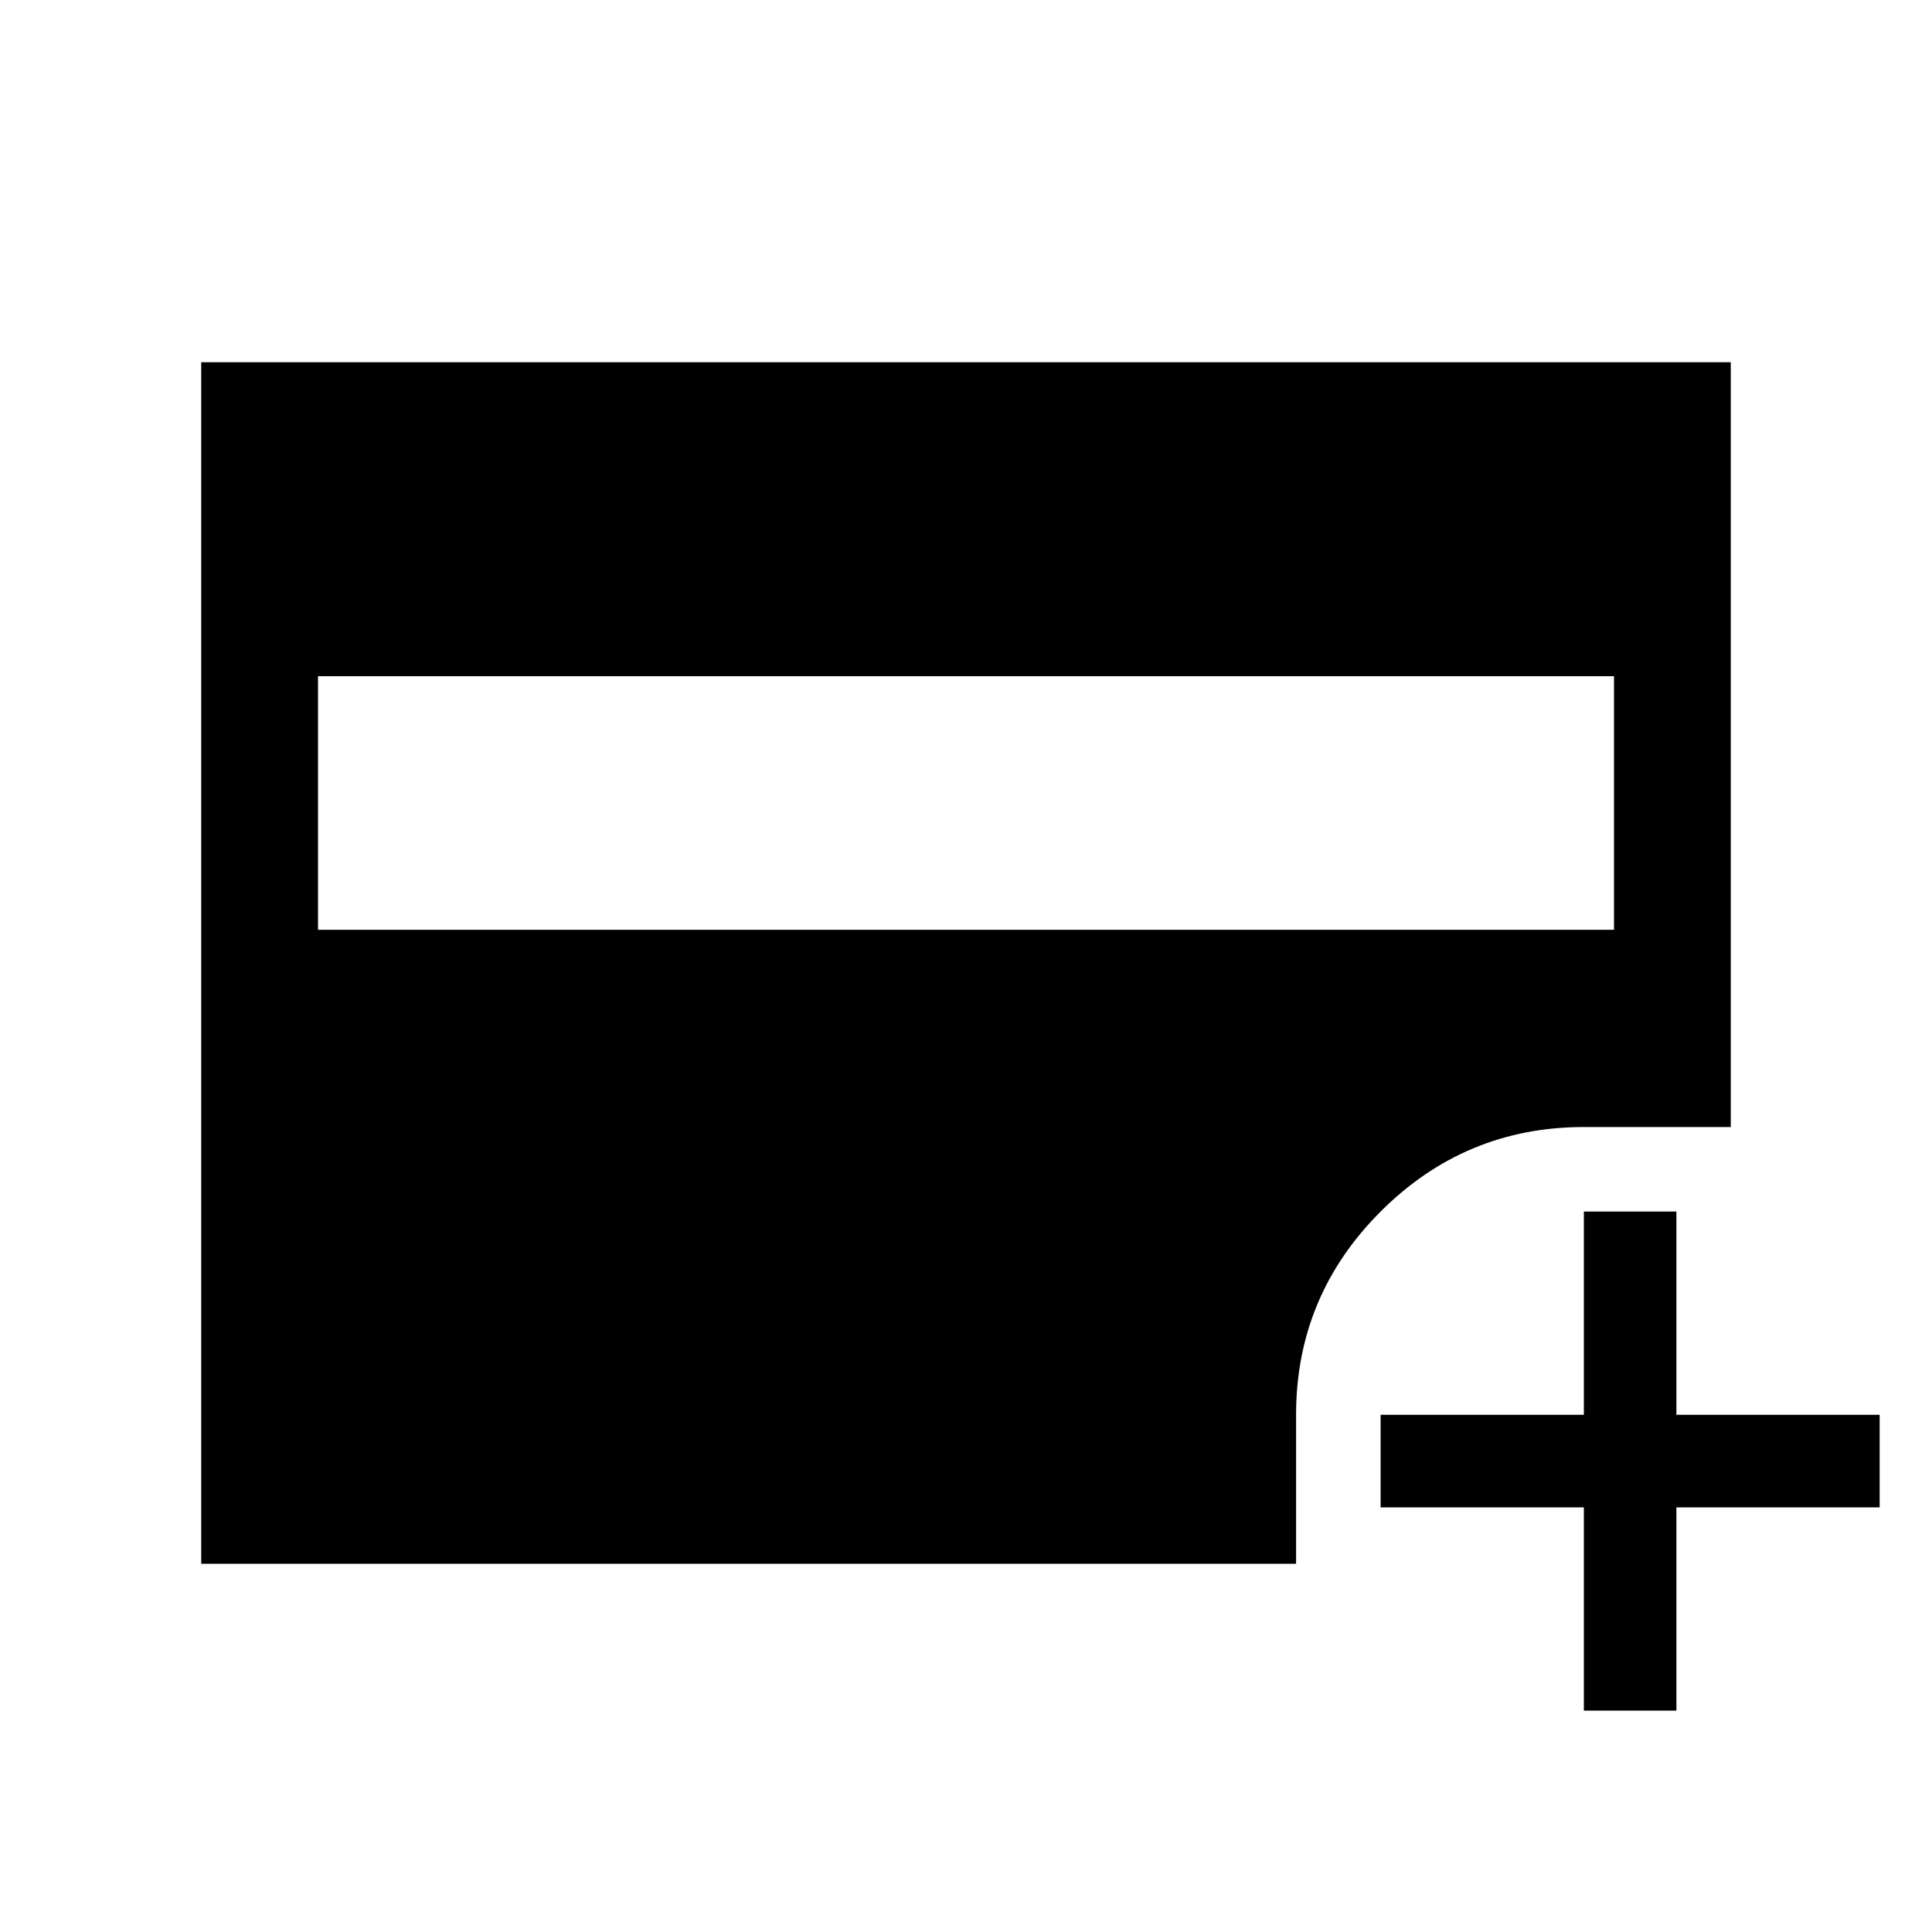 <svg xmlns="http://www.w3.org/2000/svg" height="20" width="20"><path d="M3.292 9.625h13.416V7H3.292Zm13.104 8.083v-2.104h-2.104v-.958h2.104v-2.104h.958v2.104h2.104v.958h-2.104v2.104Zm-14.313-1.52V3.75h15.834v7.917h-1.521q-1.229 0-2.104.875t-.875 2.104v1.542Z"/></svg>